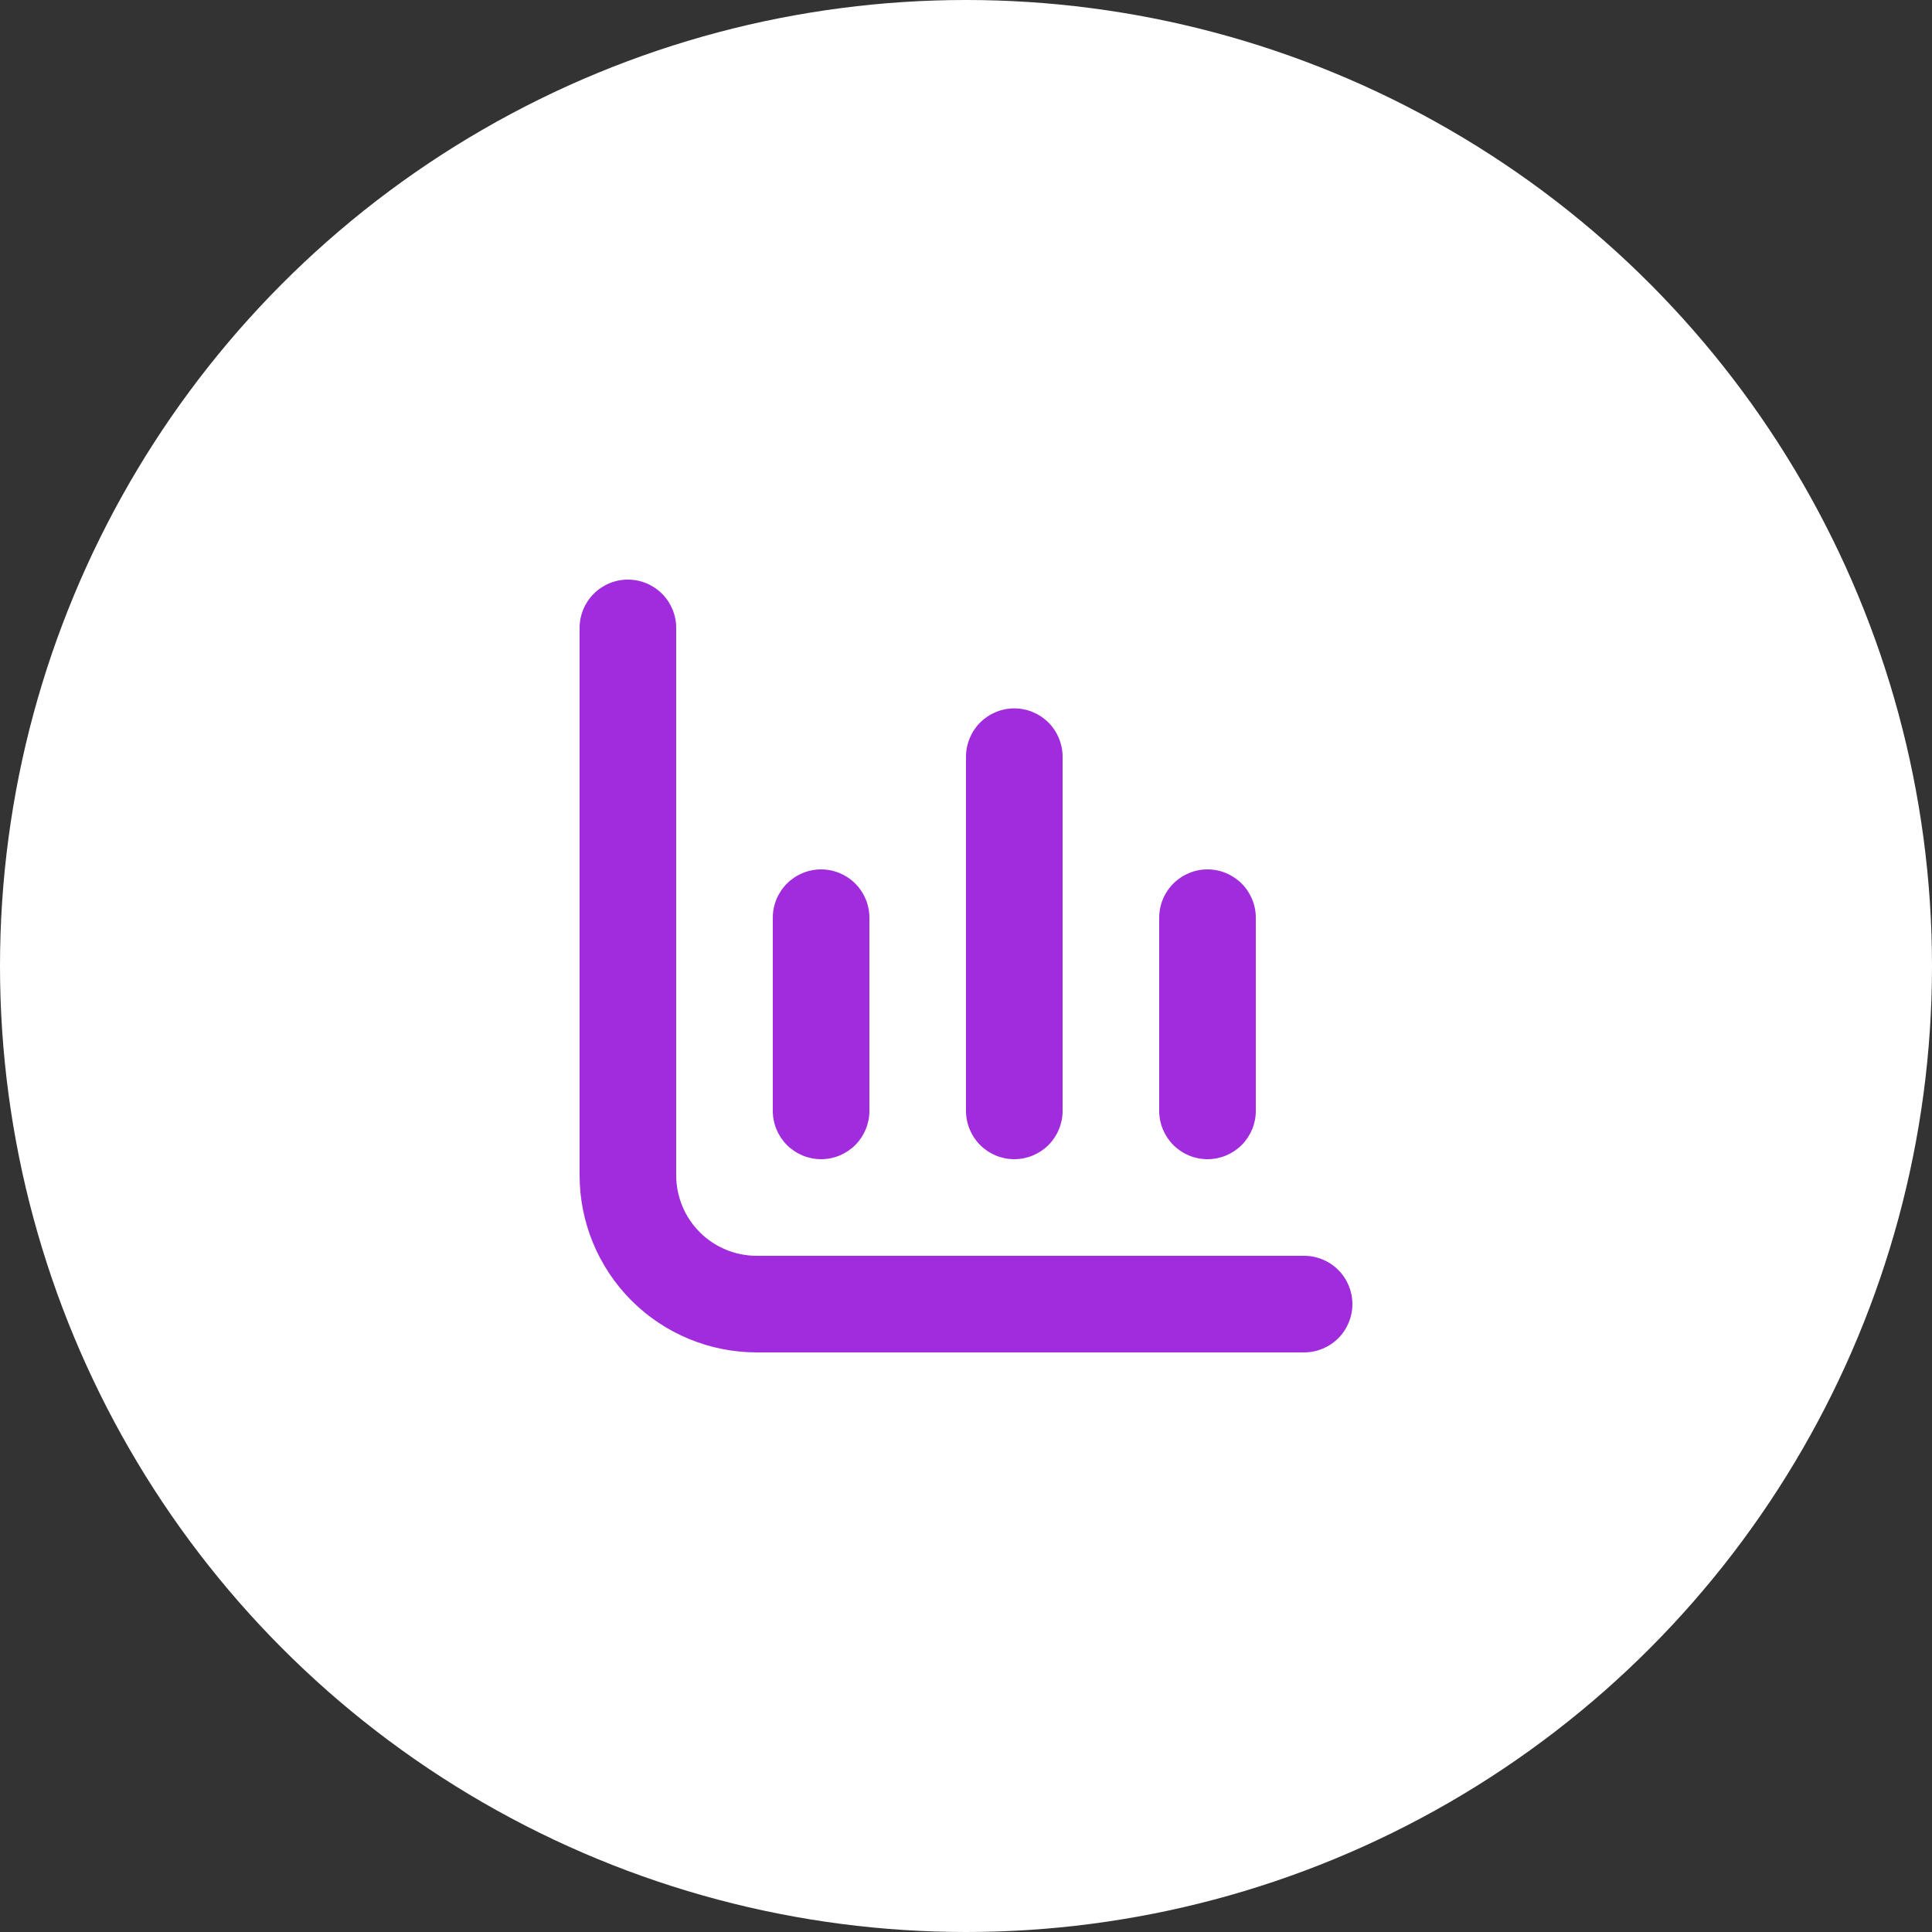 <svg width="50" height="50" viewBox="0 0 50 50" fill="none" xmlns="http://www.w3.org/2000/svg">
<rect x="0" y="0" width="50" height="50" fill="#333333" stroke="none"/>
<circle cx="25" cy="25" r="25" fill="white"/>
<g clip-path="url(#clip0_4001_158)">
<path d="M19.583 32.5C19.031 32.5 18.501 32.281 18.11 31.89C17.72 31.499 17.5 30.969 17.5 30.417V16.25C17.5 15.918 17.368 15.601 17.134 15.366C16.899 15.132 16.581 15 16.25 15C15.918 15 15.601 15.132 15.366 15.366C15.132 15.601 15 15.918 15 16.25V30.417C15 31.632 15.483 32.798 16.342 33.658C17.202 34.517 18.368 35 19.583 35H33.75C34.081 35 34.4 34.868 34.634 34.634C34.868 34.4 35 34.081 35 33.75C35 33.419 34.868 33.1 34.634 32.866C34.4 32.632 34.081 32.5 33.75 32.5H19.583Z" fill="#A12CDD"/>
<path d="M31.25 30C31.581 30 31.899 29.868 32.134 29.634C32.368 29.399 32.5 29.081 32.5 28.75V23.75C32.5 23.418 32.368 23.101 32.134 22.866C31.899 22.632 31.581 22.5 31.25 22.5C30.919 22.5 30.601 22.632 30.366 22.866C30.132 23.101 30 23.418 30 23.75V28.75C30 29.081 30.132 29.399 30.366 29.634C30.601 29.868 30.919 30 31.25 30ZM21.25 30C21.581 30 21.899 29.868 22.134 29.634C22.368 29.399 22.5 29.081 22.5 28.75V23.75C22.5 23.418 22.368 23.101 22.134 22.866C21.899 22.632 21.581 22.5 21.25 22.5C20.919 22.5 20.601 22.632 20.366 22.866C20.132 23.101 20 23.418 20 23.75V28.75C20 29.081 20.132 29.399 20.366 29.634C20.601 29.868 20.919 30 21.25 30ZM26.25 30C26.581 30 26.899 29.868 27.134 29.634C27.368 29.399 27.5 29.081 27.5 28.75V19.583C27.5 19.252 27.368 18.934 27.134 18.699C26.899 18.465 26.581 18.333 26.25 18.333C25.919 18.333 25.601 18.465 25.366 18.699C25.132 18.934 25 19.252 25 19.583V28.75C25 29.081 25.132 29.399 25.366 29.634C25.601 29.868 25.919 30 26.25 30Z" fill="#A12CDD"/>
</g>
<defs>
<clipPath id="clip0_4001_158">
<rect width="20" height="20" fill="white" transform="translate(15 15)"/>
</clipPath>
</defs>
</svg>
